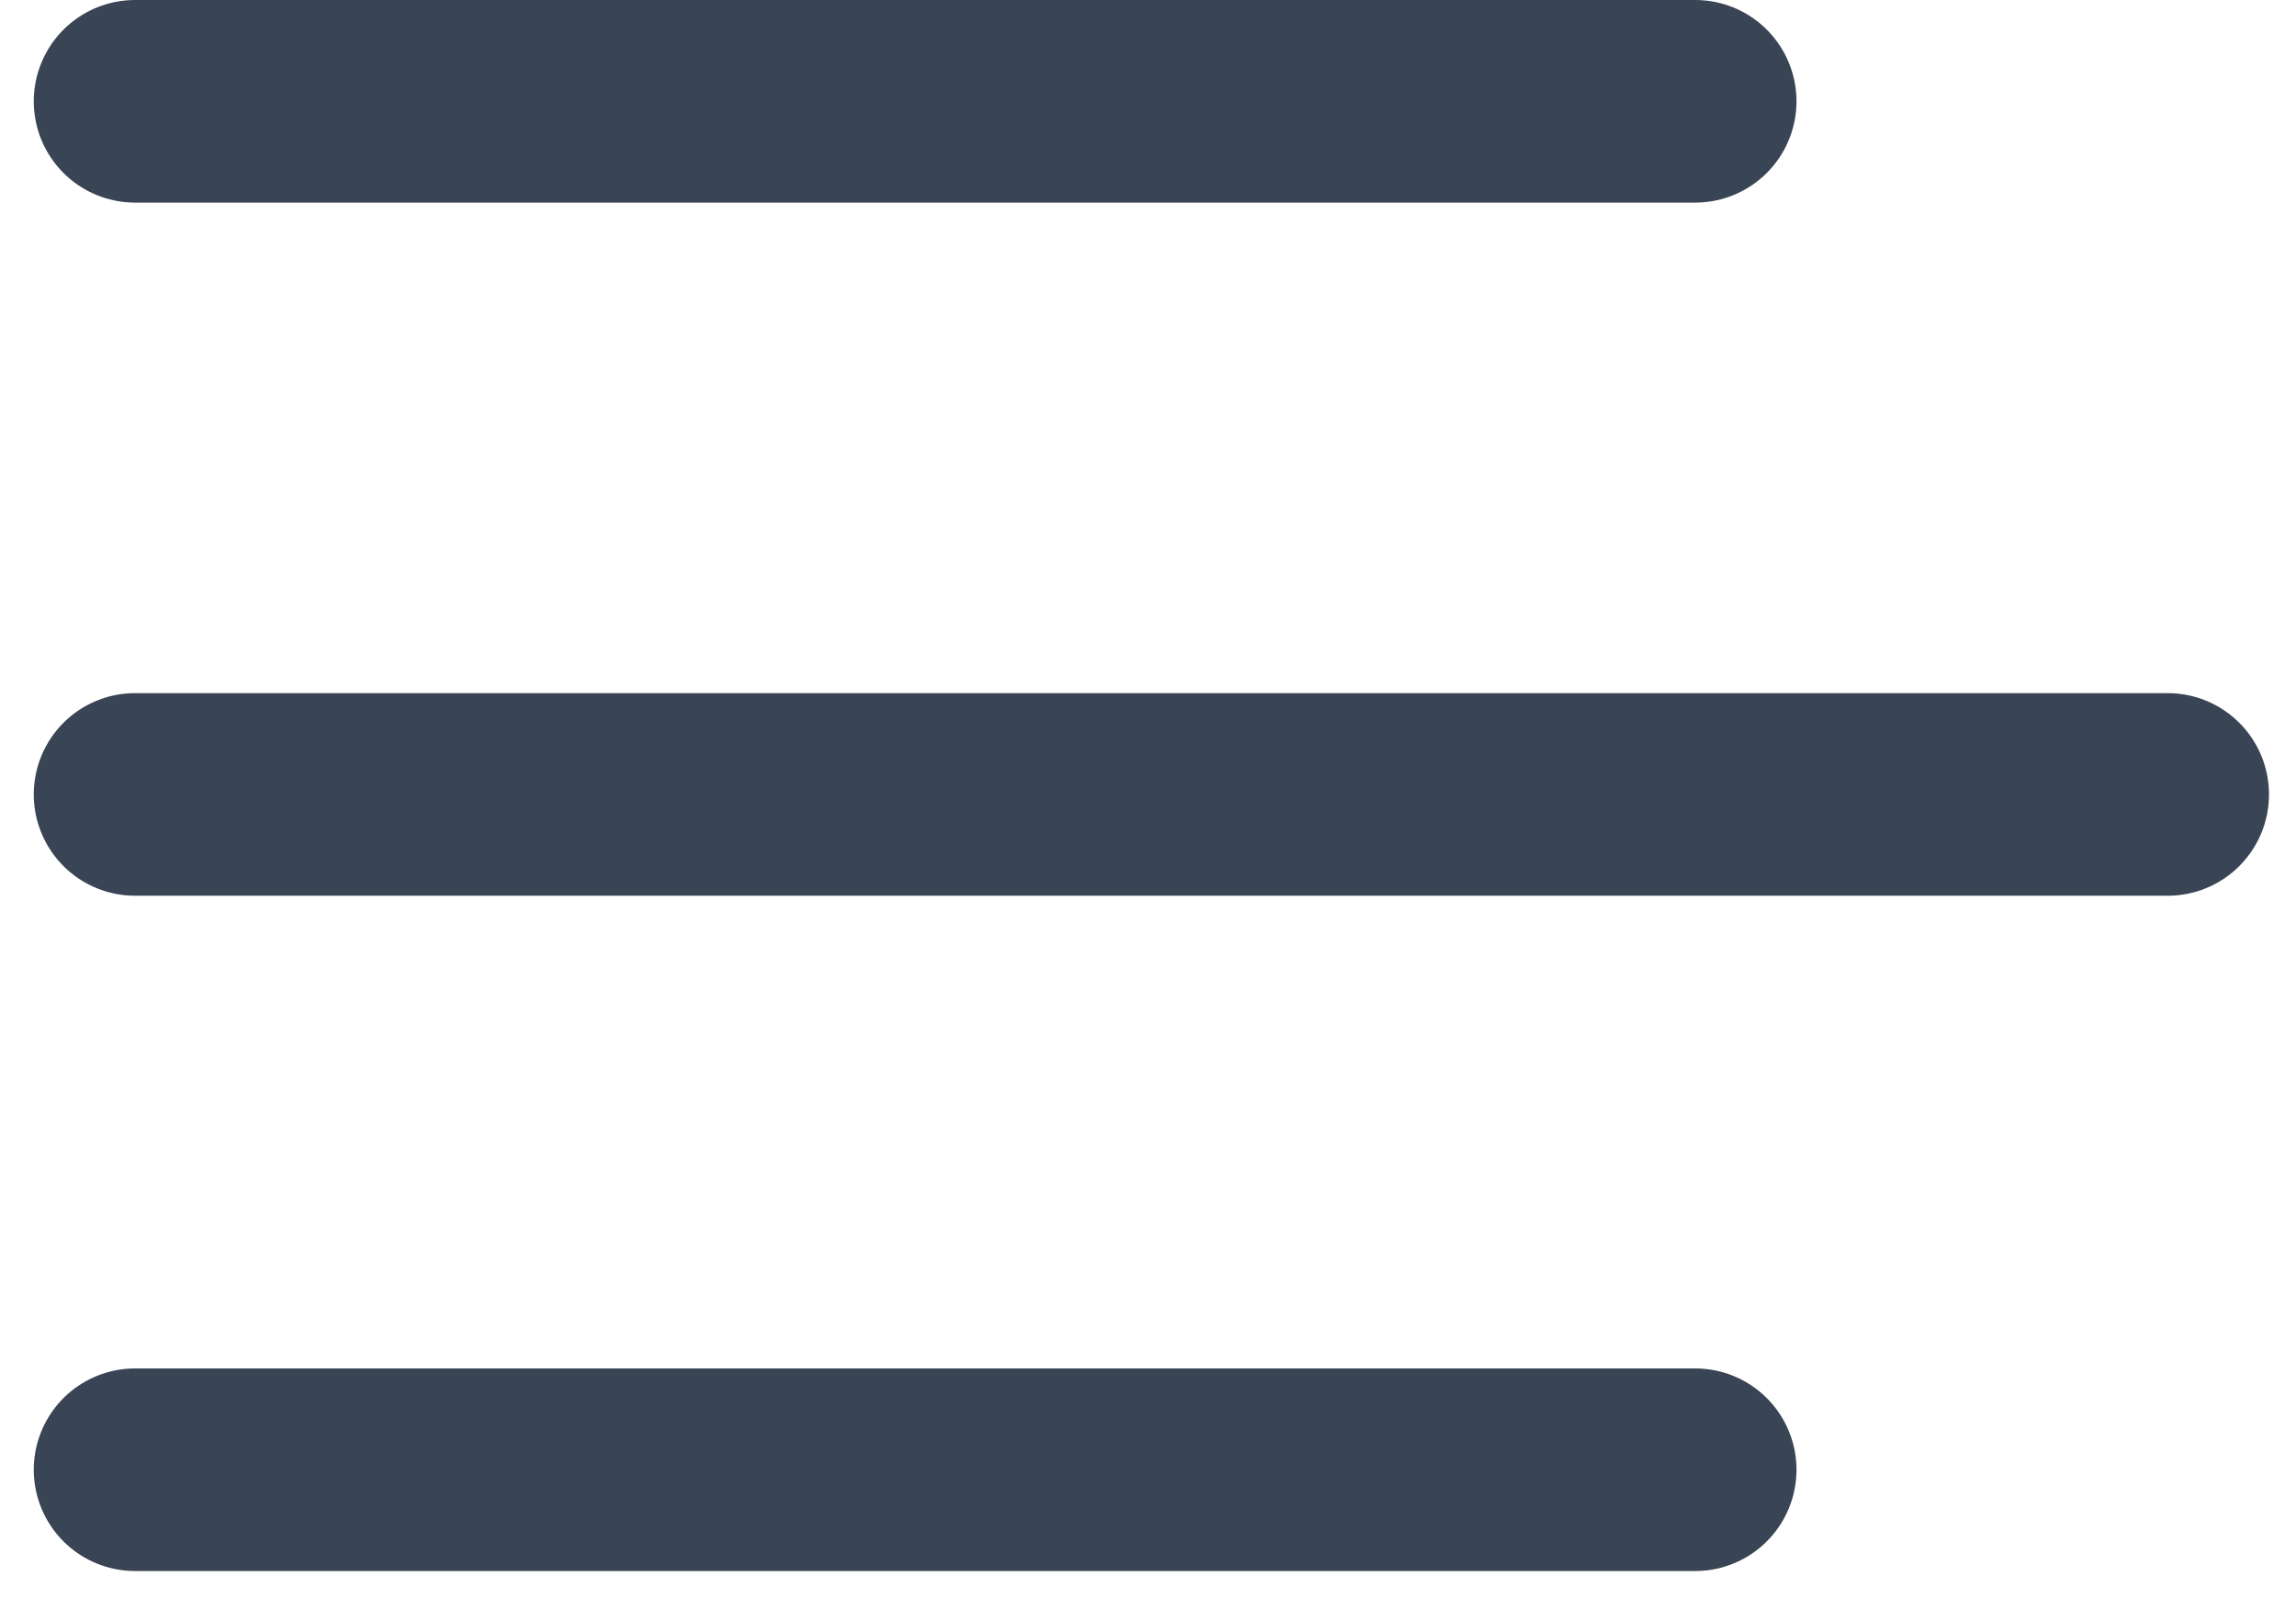 <svg width="34" height="24" viewBox="0 0 34 24" fill="none" xmlns="http://www.w3.org/2000/svg">
<path d="M2 1.5H25.103" stroke="#394454" stroke-width="3" stroke-linecap="round"/>
<path d="M2 11.764H32.1" stroke="#394454" stroke-width="3" stroke-linecap="round"/>
<path d="M2 21.764H25.103" stroke="#394454" stroke-width="3" stroke-linecap="round"/>
</svg>
